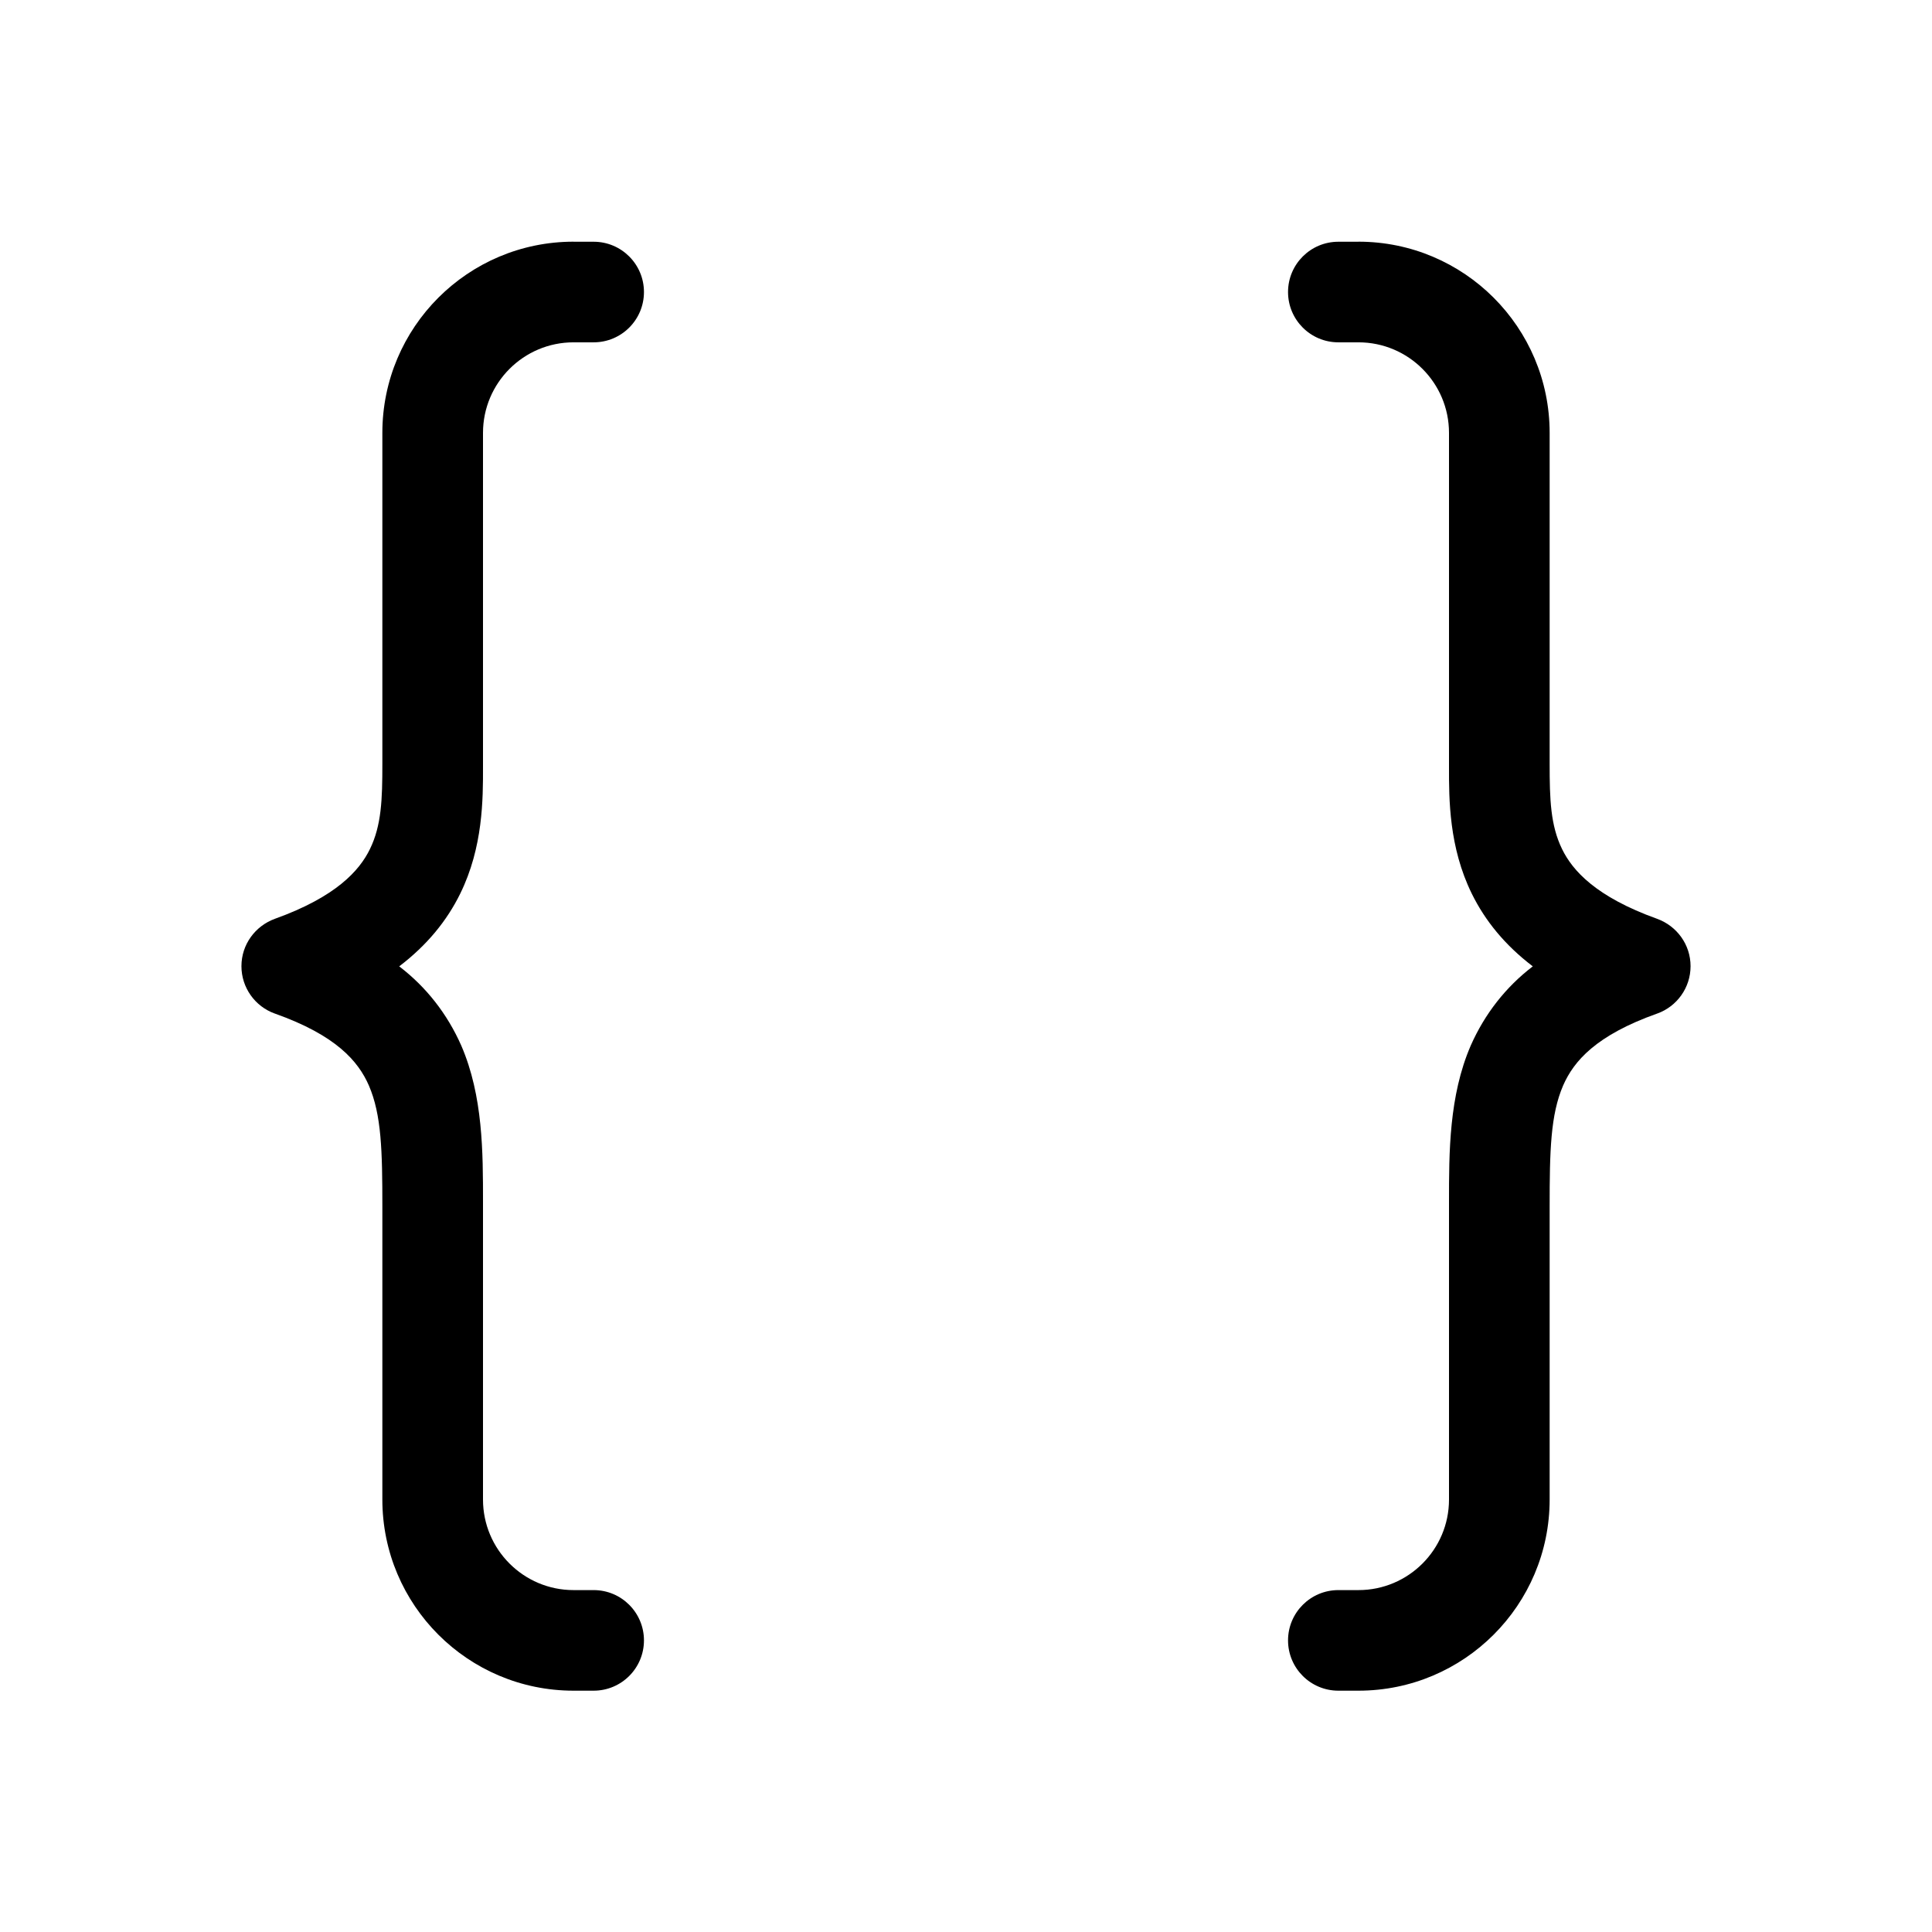 <!-- Generated by IcoMoon.io -->
<svg version="1.1" xmlns="http://www.w3.org/2000/svg" width="32" height="32" viewBox="0 0 32 32">
<title>braces-regular</title>
<path d="M9.5 4.003c-1.749 0-3.167 1.418-3.167 3.167v0 5.483c0 0.582-0.013 1.018-0.207 1.413-0.172 0.351-0.555 0.787-1.575 1.153-0.324 0.119-0.552 0.425-0.552 0.784s0.228 0.667 0.548 0.783l0.006 0.002c1.013 0.36 1.38 0.787 1.557 1.192 0.209 0.484 0.223 1.084 0.223 2.004v4.852c0 1.749 1.418 3.167 3.167 3.167v0h0.333c0.46 0 0.833-0.373 0.833-0.833s-0.373-0.833-0.833-0.833v0h-0.333c-0.828 0-1.5-0.672-1.5-1.5v0-4.935c0-0.81 0.001-1.75-0.36-2.584-0.234-0.53-0.584-0.971-1.020-1.306l-0.008-0.006c0.461-0.351 0.79-0.755 1.011-1.205 0.378-0.769 0.378-1.565 0.377-2.1v-5.531c0-0.828 0.672-1.5 1.5-1.5v0h0.333c0.46 0 0.833-0.373 0.833-0.833s-0.373-0.833-0.833-0.833v0h-0.333zM22.5 4.003c1.749 0 3.167 1.418 3.167 3.167v0 5.483c0 0.582 0.013 1.018 0.207 1.413 0.172 0.351 0.555 0.787 1.575 1.153 0.324 0.119 0.552 0.425 0.552 0.784s-0.228 0.667-0.548 0.783l-0.006 0.002c-1.013 0.36-1.38 0.787-1.557 1.192-0.209 0.484-0.223 1.084-0.223 2.004v4.852c0 1.749-1.418 3.167-3.167 3.167v0h-0.333c-0.46 0-0.833-0.373-0.833-0.833s0.373-0.833 0.833-0.833v0h0.333c0.828 0 1.5-0.672 1.5-1.5v0-4.935c0-0.81-0.001-1.75 0.36-2.584 0.234-0.53 0.584-0.971 1.020-1.306l0.008-0.006c-0.461-0.351-0.79-0.755-1.011-1.205-0.378-0.769-0.378-1.565-0.377-2.1v-5.531c0-0.828-0.672-1.5-1.5-1.5v0h-0.333c-0.46 0-0.833-0.373-0.833-0.833s0.373-0.833 0.833-0.833v0h0.333z"></path>
</svg>
